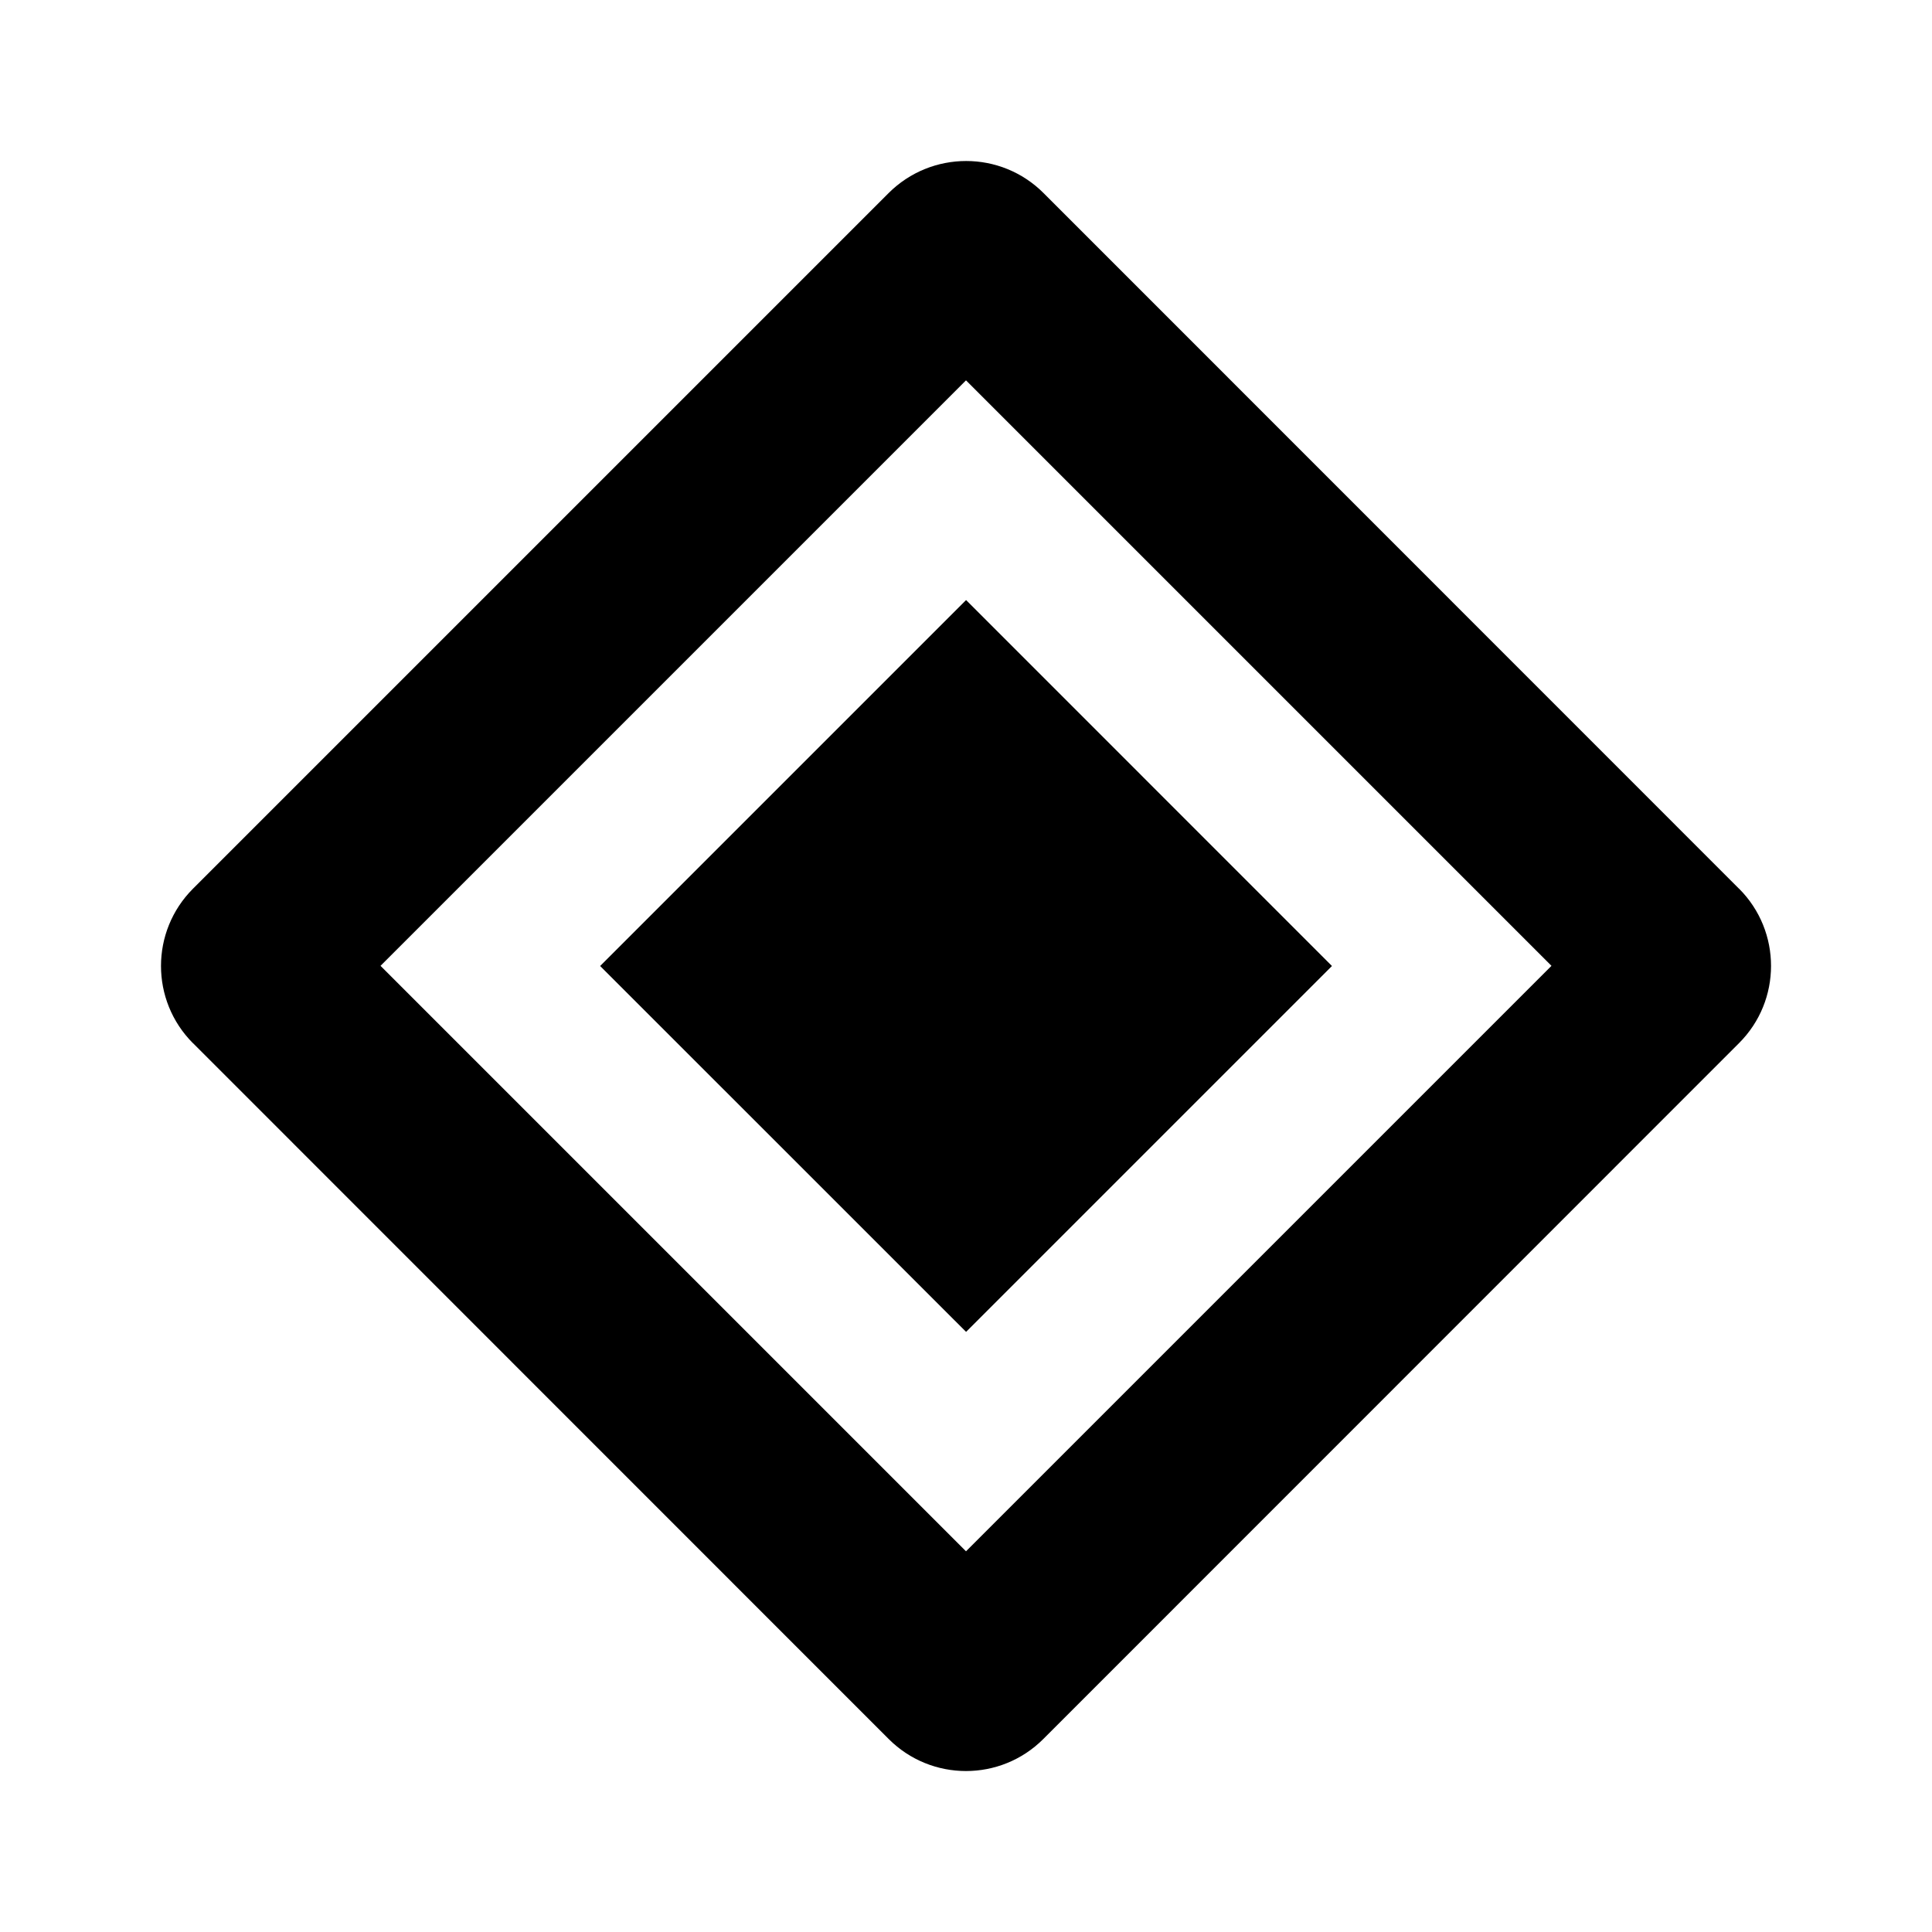 <svg version="1.1" id="master" xmlns="http://www.w3.org/2000/svg" xmlns:xlink="http://www.w3.org/1999/xlink" x="0px" y="0px" width="24px" height="24px" viewBox="0 0 24 24" enable-background="new 0 0 24 24" xml:space="preserve">
<rect fill="none" width="24" height="24"/>
<path d="M7.455,12l4.546-4.546L16.546,12l-4.545,4.545L7.455,12z M21.602,11.039L12.965,2.4c-0.531-0.533-1.394-0.533-1.927-0.001c0,0-0.001,0.001-0.001,0.001l-8.639,8.639c-0.53,0.53-0.531,1.389-0.001,1.92c0,0,0,0,0.001,0l8.642,8.644c0.53,0.53,1.39,0.53,1.92,0l0,0l8.642-8.644c0.531-0.529,0.531-1.389,0.002-1.919C21.603,11.039,21.603,11.039,21.602,11.039z M12,19.271l-7.273-7.273L12,4.725l7.273,7.273L12,19.271z"/>
</svg>
